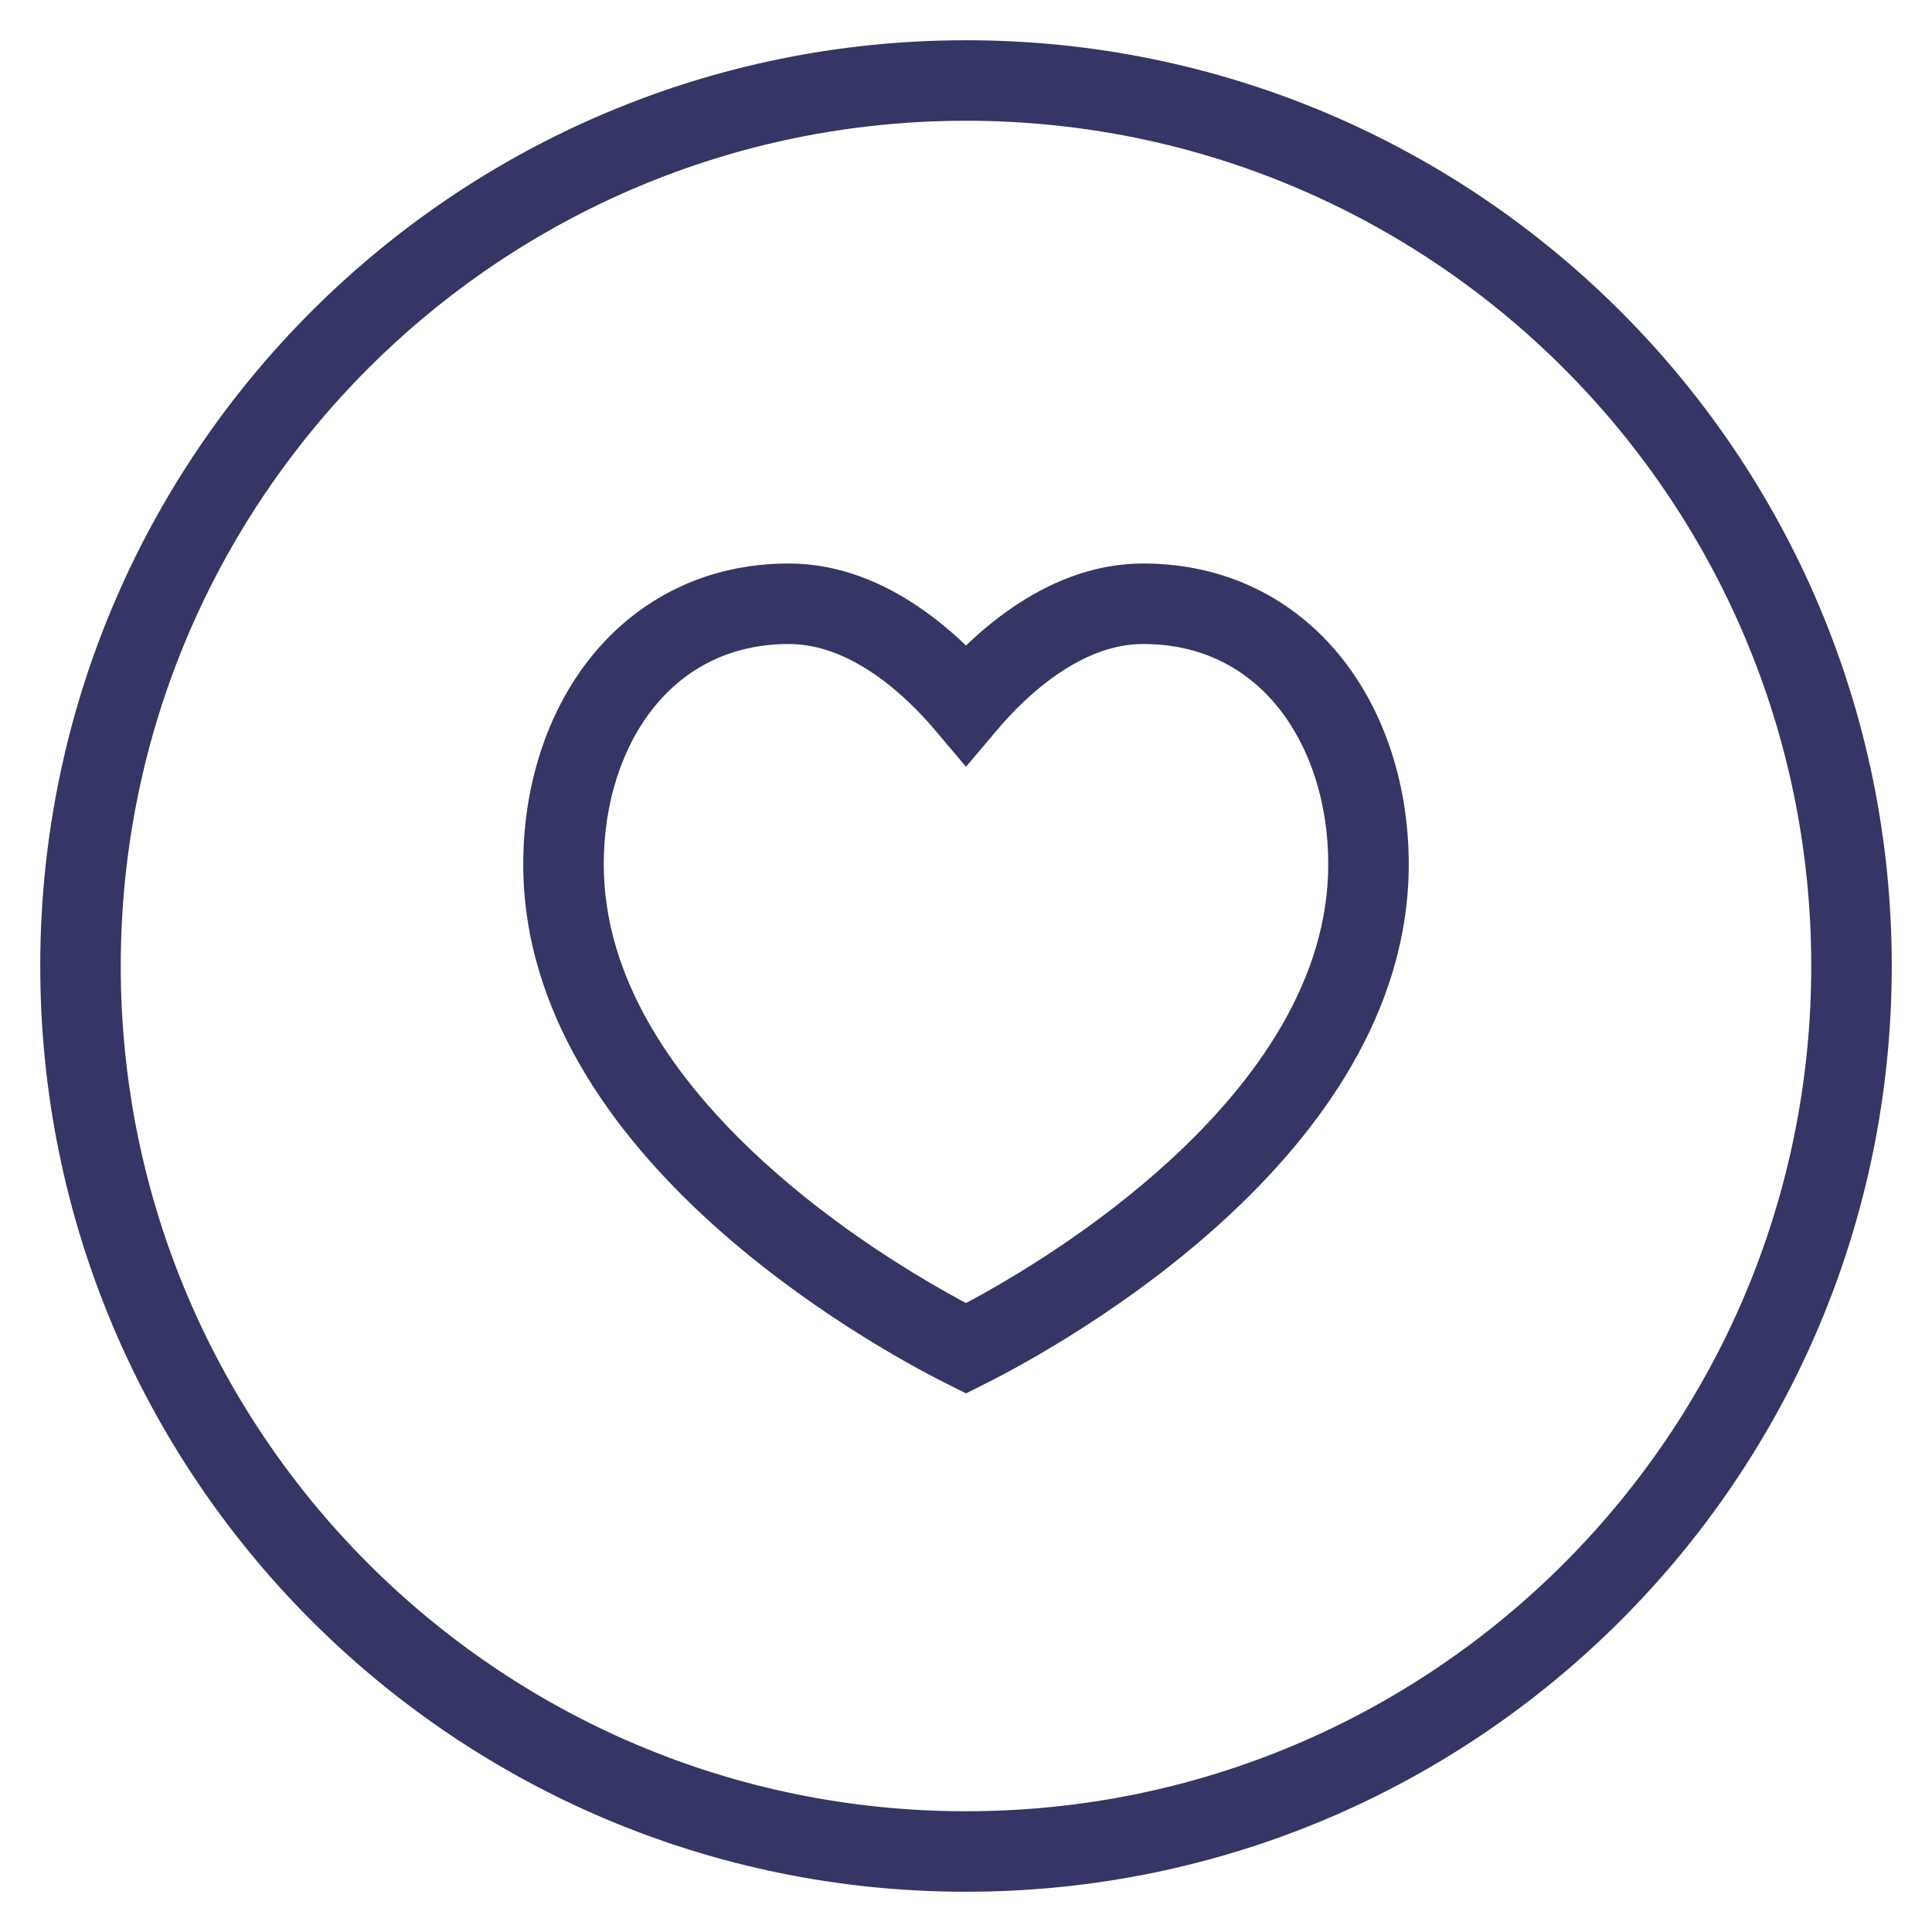 <svg width="24" height="24" viewBox="0 0 24 24" fill="none" xmlns="http://www.w3.org/2000/svg">
<g clip-path="url(#clip0_9002_3319)">
<path fill-rule="evenodd" clip-rule="evenodd" d="M9.8 7C8.762 7 7.921 7.447 7.35 8.152C6.787 8.848 6.5 9.774 6.5 10.737C6.5 12.578 7.624 14.081 8.787 15.148C9.96 16.225 11.255 16.937 11.776 17.197L12 17.309L12.224 17.197C12.745 16.937 14.04 16.225 15.213 15.148C16.376 14.081 17.5 12.578 17.5 10.737C17.5 9.774 17.213 8.848 16.65 8.152C16.079 7.447 15.238 7 14.2 7C13.562 7 13.011 7.251 12.584 7.542C12.362 7.693 12.166 7.859 12 8.019C11.834 7.859 11.638 7.693 11.416 7.542C10.989 7.251 10.438 7 9.8 7ZM7.5 10.737C7.5 9.963 7.731 9.271 8.127 8.782C8.515 8.303 9.074 8 9.8 8C10.171 8 10.528 8.147 10.853 8.368C11.178 8.589 11.443 8.865 11.618 9.073L12 9.525L12.382 9.073C12.557 8.865 12.822 8.589 13.147 8.368C13.472 8.147 13.829 8 14.2 8C14.926 8 15.485 8.303 15.873 8.782C16.269 9.271 16.5 9.963 16.5 10.737C16.5 12.159 15.624 13.413 14.537 14.411C13.601 15.271 12.569 15.884 12 16.187C11.431 15.884 10.399 15.271 9.463 14.411C8.376 13.413 7.5 12.159 7.5 10.737Z" fill="#353566"/>
<path fill-rule="evenodd" clip-rule="evenodd" d="M12 0.5C5.649 0.5 0.5 5.649 0.5 12C0.5 18.351 5.649 23.5 12 23.5C18.351 23.5 23.5 18.351 23.5 12C23.5 5.649 18.351 0.5 12 0.5ZM1.5 12C1.5 6.201 6.201 1.5 12 1.5C17.799 1.5 22.5 6.201 22.5 12C22.5 17.799 17.799 22.5 12 22.5C6.201 22.5 1.5 17.799 1.5 12Z" fill="#353566"/>
</g>
<defs>
<clipPath id="clip0_9002_3319">
<rect width="24" height="24" fill="white"/>
</clipPath>
</defs>
</svg>
